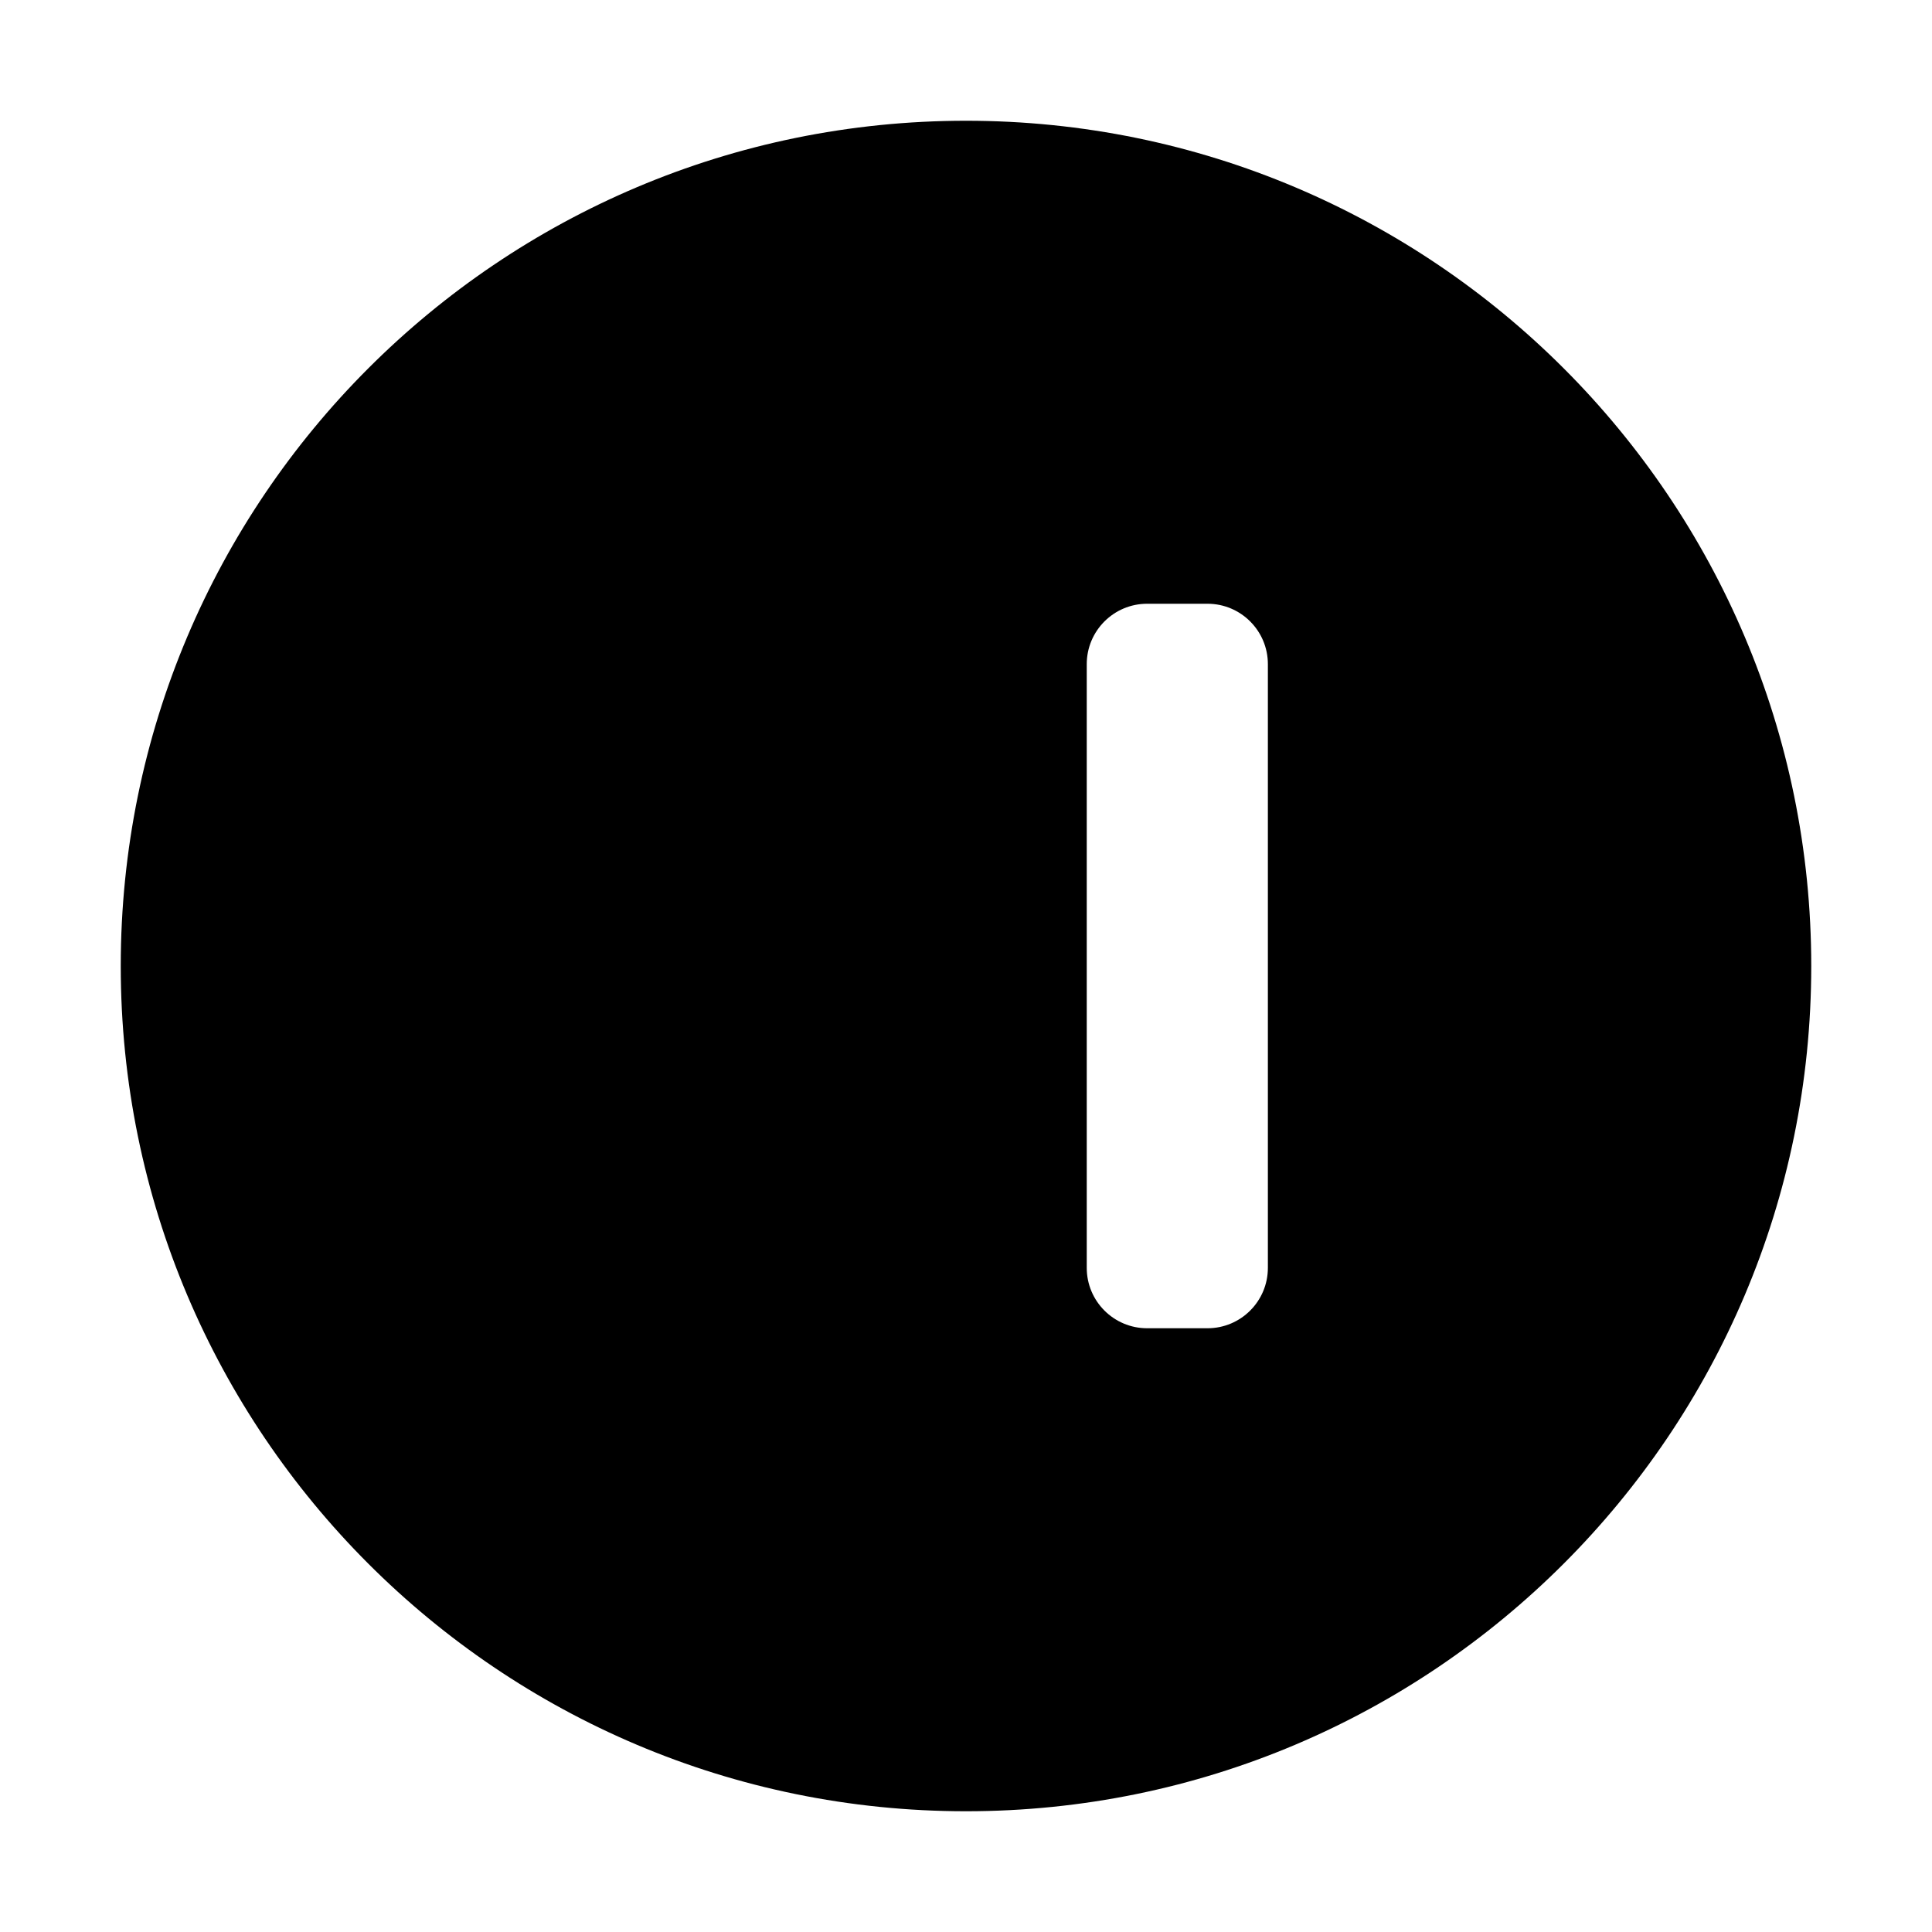 <svg width="16" height="16" viewBox="0 0 16 16" fill="none" xmlns="http://www.w3.org/2000/svg">
<path fillRule="evenodd" clipRule="evenodd" d="M15 8C15 11.866 11.866 15 8 15C4.134 15 1 11.866 1 8C1 4.134 4.134 1 8 1C11.866 1 15 4.134 15 8ZM5.5 5.5C5.5 5.224 5.724 5 6 5H6.5C6.776 5 7 5.224 7 5.5V10.5C7 10.776 6.776 11 6.5 11H6C5.724 11 5.5 10.776 5.5 10.5V5.5ZM9.5 5C9.224 5 9 5.224 9 5.5V10.5C9 10.776 9.224 11 9.5 11H10C10.276 11 10.5 10.776 10.5 10.5V5.5C10.5 5.224 10.276 5 10 5H9.5Z" fill="currentColor"/>
</svg>
